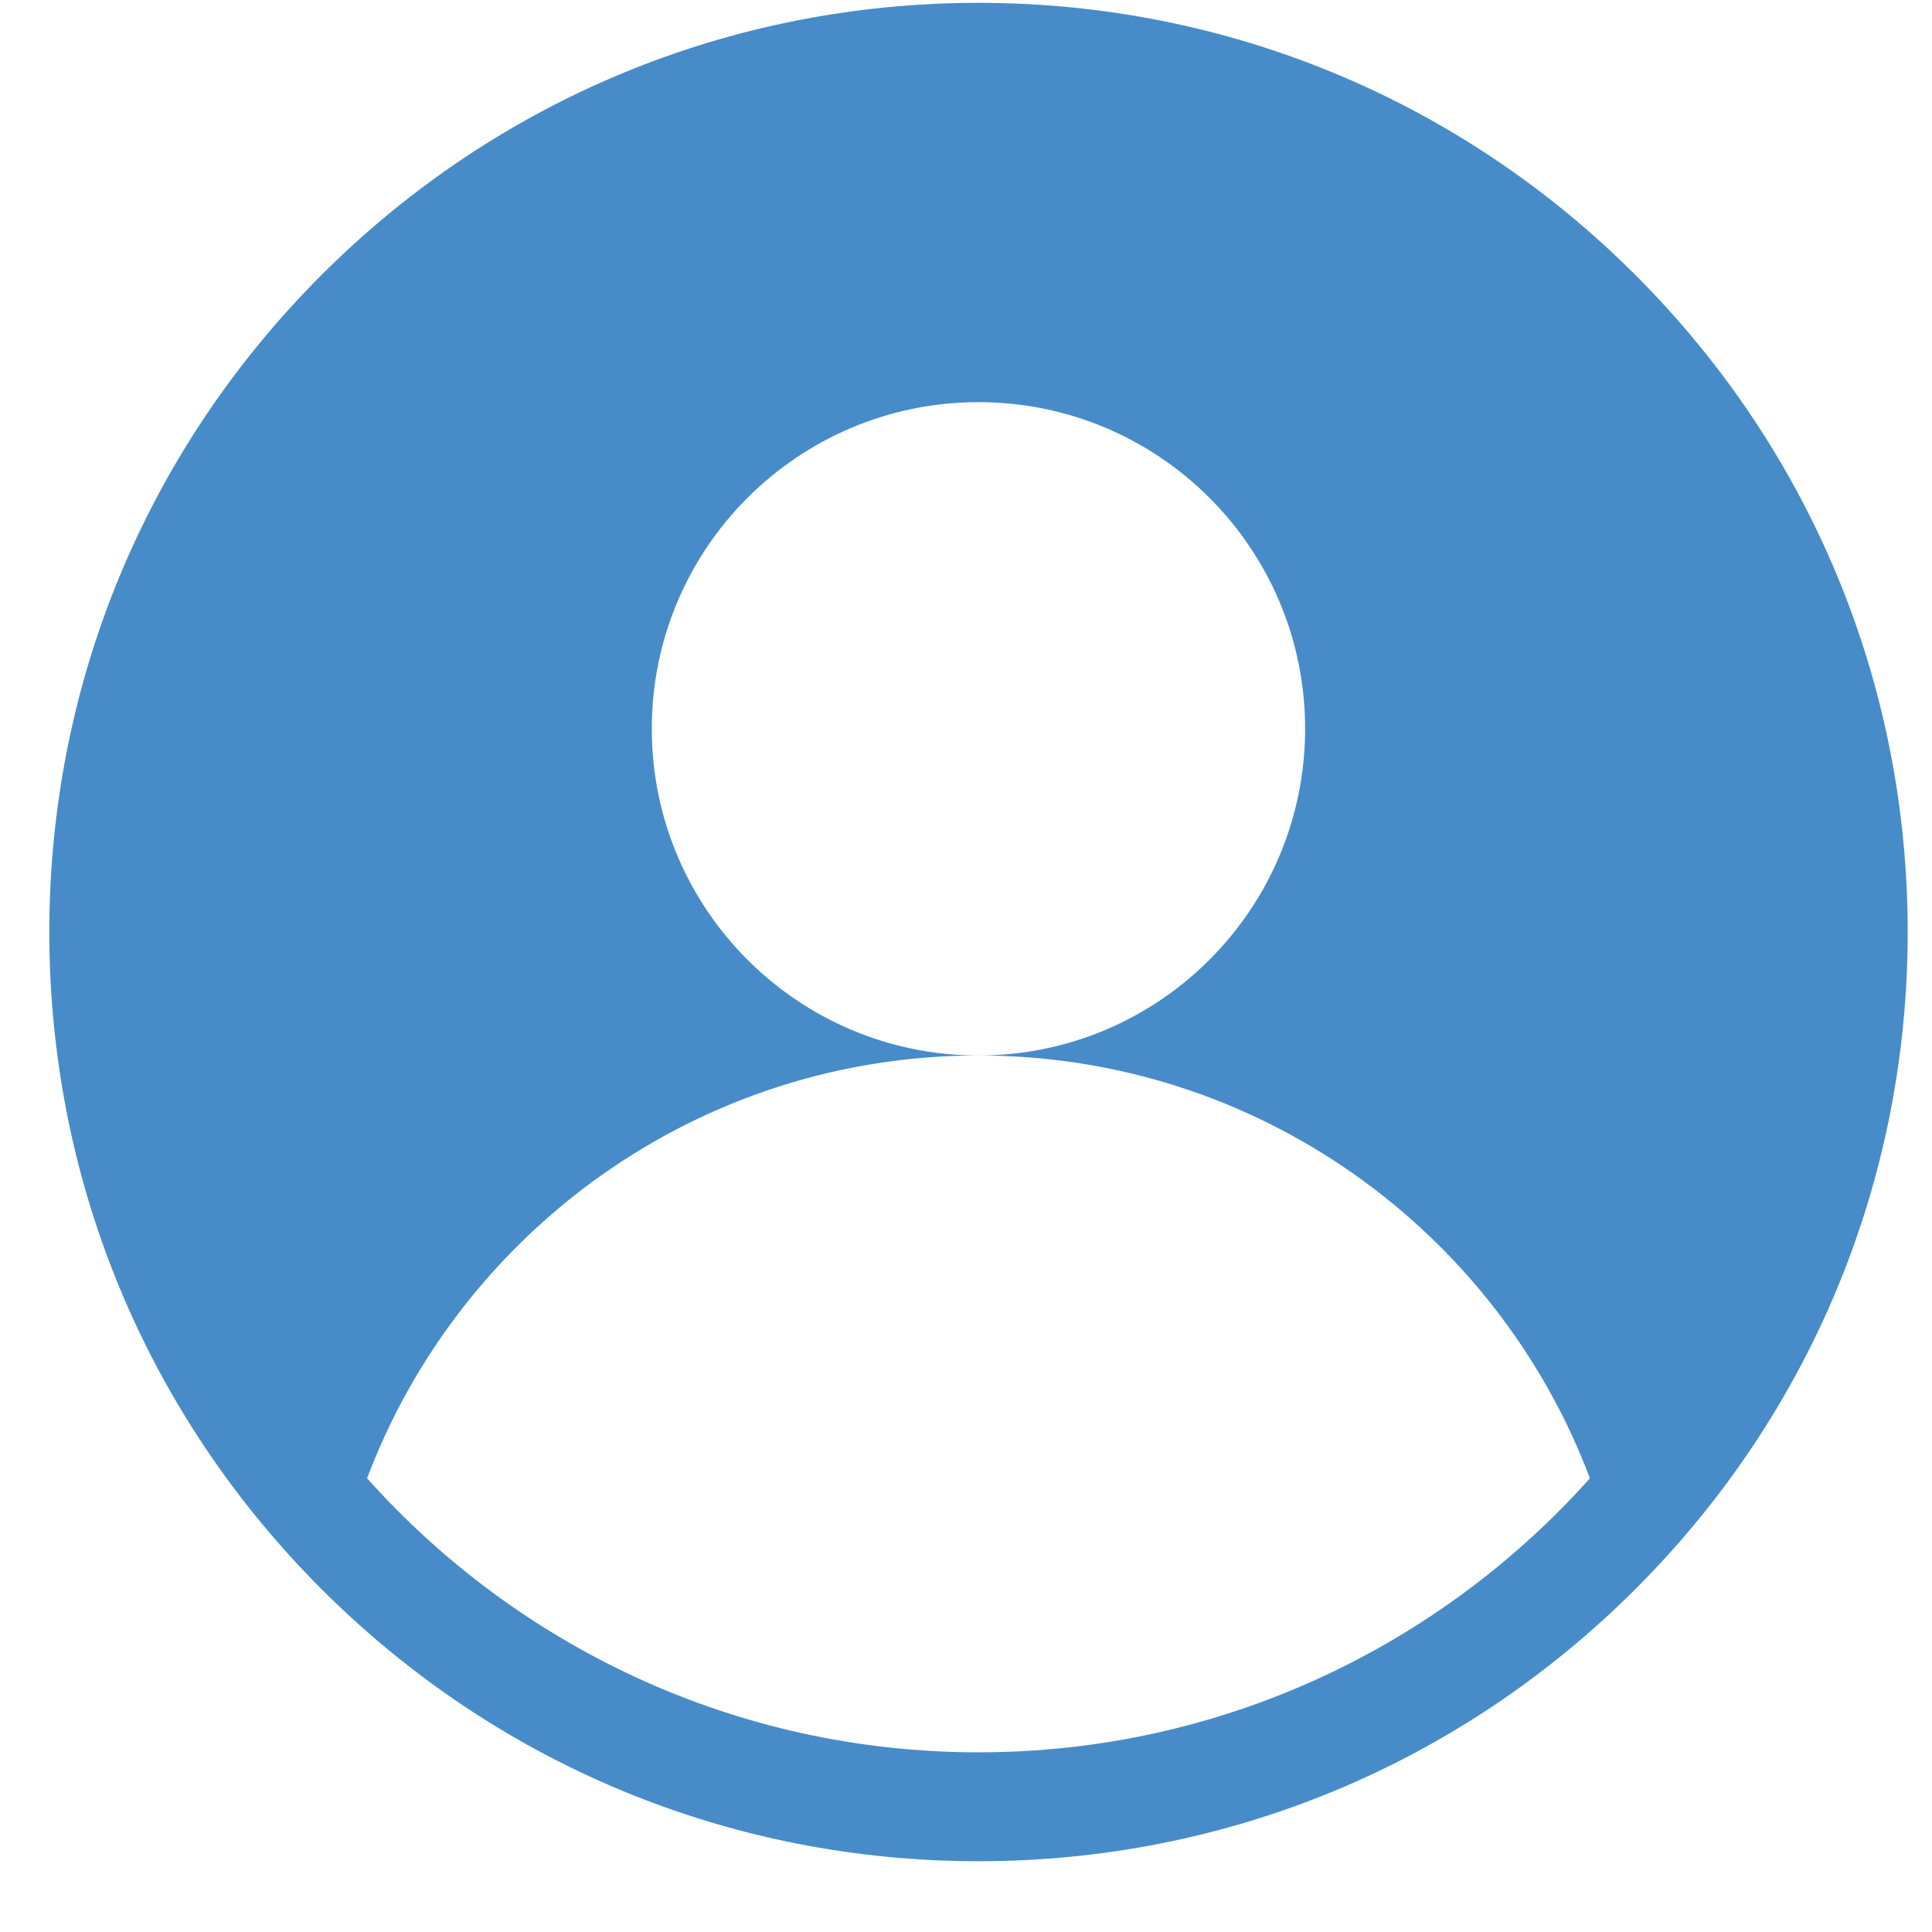 <svg width="19" height="19" viewBox="0 0 19 19" fill="none" xmlns="http://www.w3.org/2000/svg">
<path d="M16.084 2.705C14.358 0.979 12.064 0.028 9.623 0.028C7.182 0.028 4.887 0.979 3.161 2.705C1.436 4.431 0.485 6.725 0.485 9.166C0.485 11.607 1.436 13.902 3.161 15.627C4.887 17.353 7.182 18.304 9.623 18.304C12.064 18.304 14.358 17.353 16.084 15.627C17.81 13.902 18.761 11.607 18.761 9.166C18.761 6.725 17.81 4.431 16.084 2.705ZM9.623 17.233C7.236 17.233 5.088 16.191 3.61 14.538C4.527 12.108 6.873 10.38 9.623 10.38C7.849 10.38 6.41 8.941 6.41 7.167C6.41 5.393 7.849 3.955 9.623 3.955C11.397 3.955 12.835 5.393 12.835 7.167C12.835 8.941 11.397 10.38 9.623 10.38C12.373 10.38 14.719 12.108 15.636 14.538C14.158 16.191 12.01 17.233 9.623 17.233Z" fill="#478CC8"/>
</svg>
